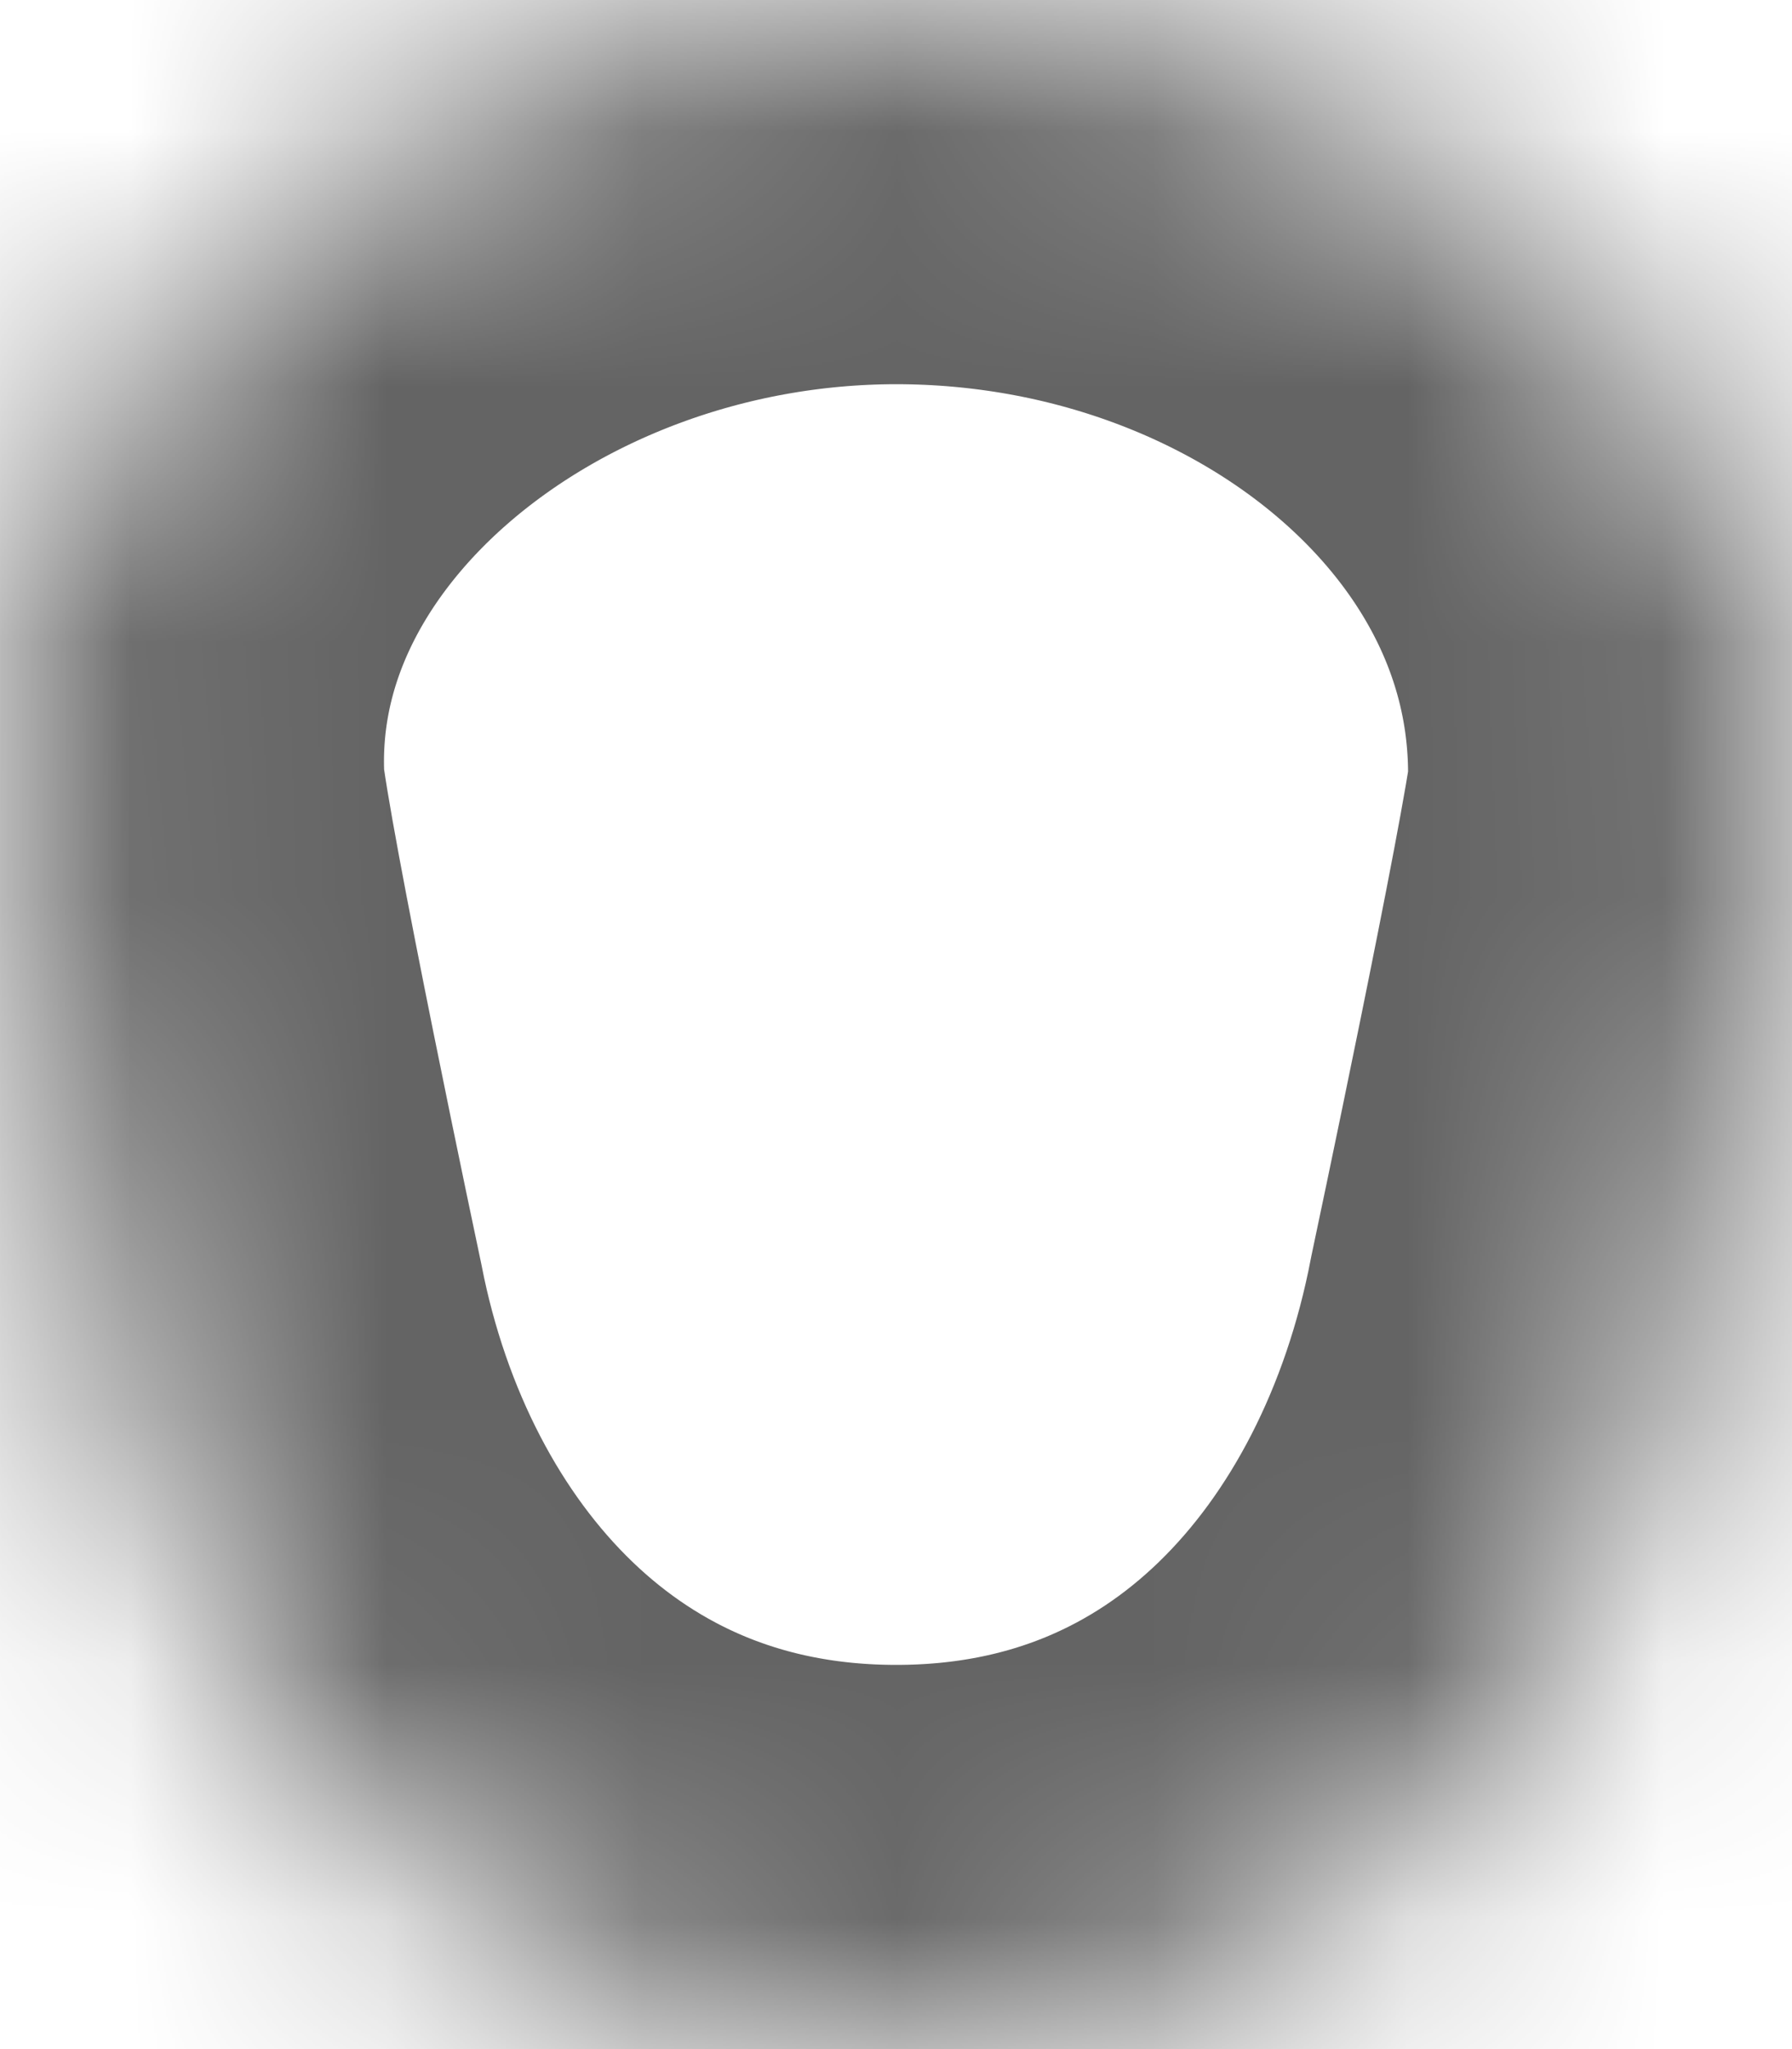 ﻿<?xml version="1.0" encoding="utf-8"?>
<svg version="1.1" xmlns:xlink="http://www.w3.org/1999/xlink" width="7px" height="8px" xmlns="http://www.w3.org/2000/svg">
  <defs>
    <mask fill="white" id="clip44">
      <path d="M 6.593 5.2  C 6.593 5.2  6.961 3.467  6.998 3.133  C 7.071 1.367  5.415 0  3.501 0  C 1.588 0  -0.105 1.4  0.005 3.133  C 0.042 3.5  0.41 5.233  0.41 5.233  C 0.704 6.733  1.808 8  3.501 8  C 5.194 8  6.298 6.733  6.593 5.2  Z " fill-rule="evenodd" />
    </mask>
  </defs>
  <g transform="matrix(1 0 0 1 -275 -796 )">
    <path d="M 6.593 5.2  C 6.593 5.2  6.961 3.467  6.998 3.133  C 7.071 1.367  5.415 0  3.501 0  C 1.588 0  -0.105 1.4  0.005 3.133  C 0.042 3.5  0.41 5.233  0.41 5.233  C 0.704 6.733  1.808 8  3.501 8  C 5.194 8  6.298 6.733  6.593 5.2  Z " fill-rule="nonzero" fill="#ffffff" stroke="none" fill-opacity="0" transform="matrix(1 0 0 1 275 796 )" />
    <path d="M 6.593 5.2  C 6.593 5.2  6.961 3.467  6.998 3.133  C 7.071 1.367  5.415 0  3.501 0  C 1.588 0  -0.105 1.4  0.005 3.133  C 0.042 3.5  0.41 5.233  0.41 5.233  C 0.704 6.733  1.808 8  3.501 8  C 5.194 8  6.298 6.733  6.593 5.2  Z " stroke-width="3" stroke="#646464" fill="none" transform="matrix(1 0 0 1 275 796 )" mask="url(#clip44)" />
  </g>
</svg>